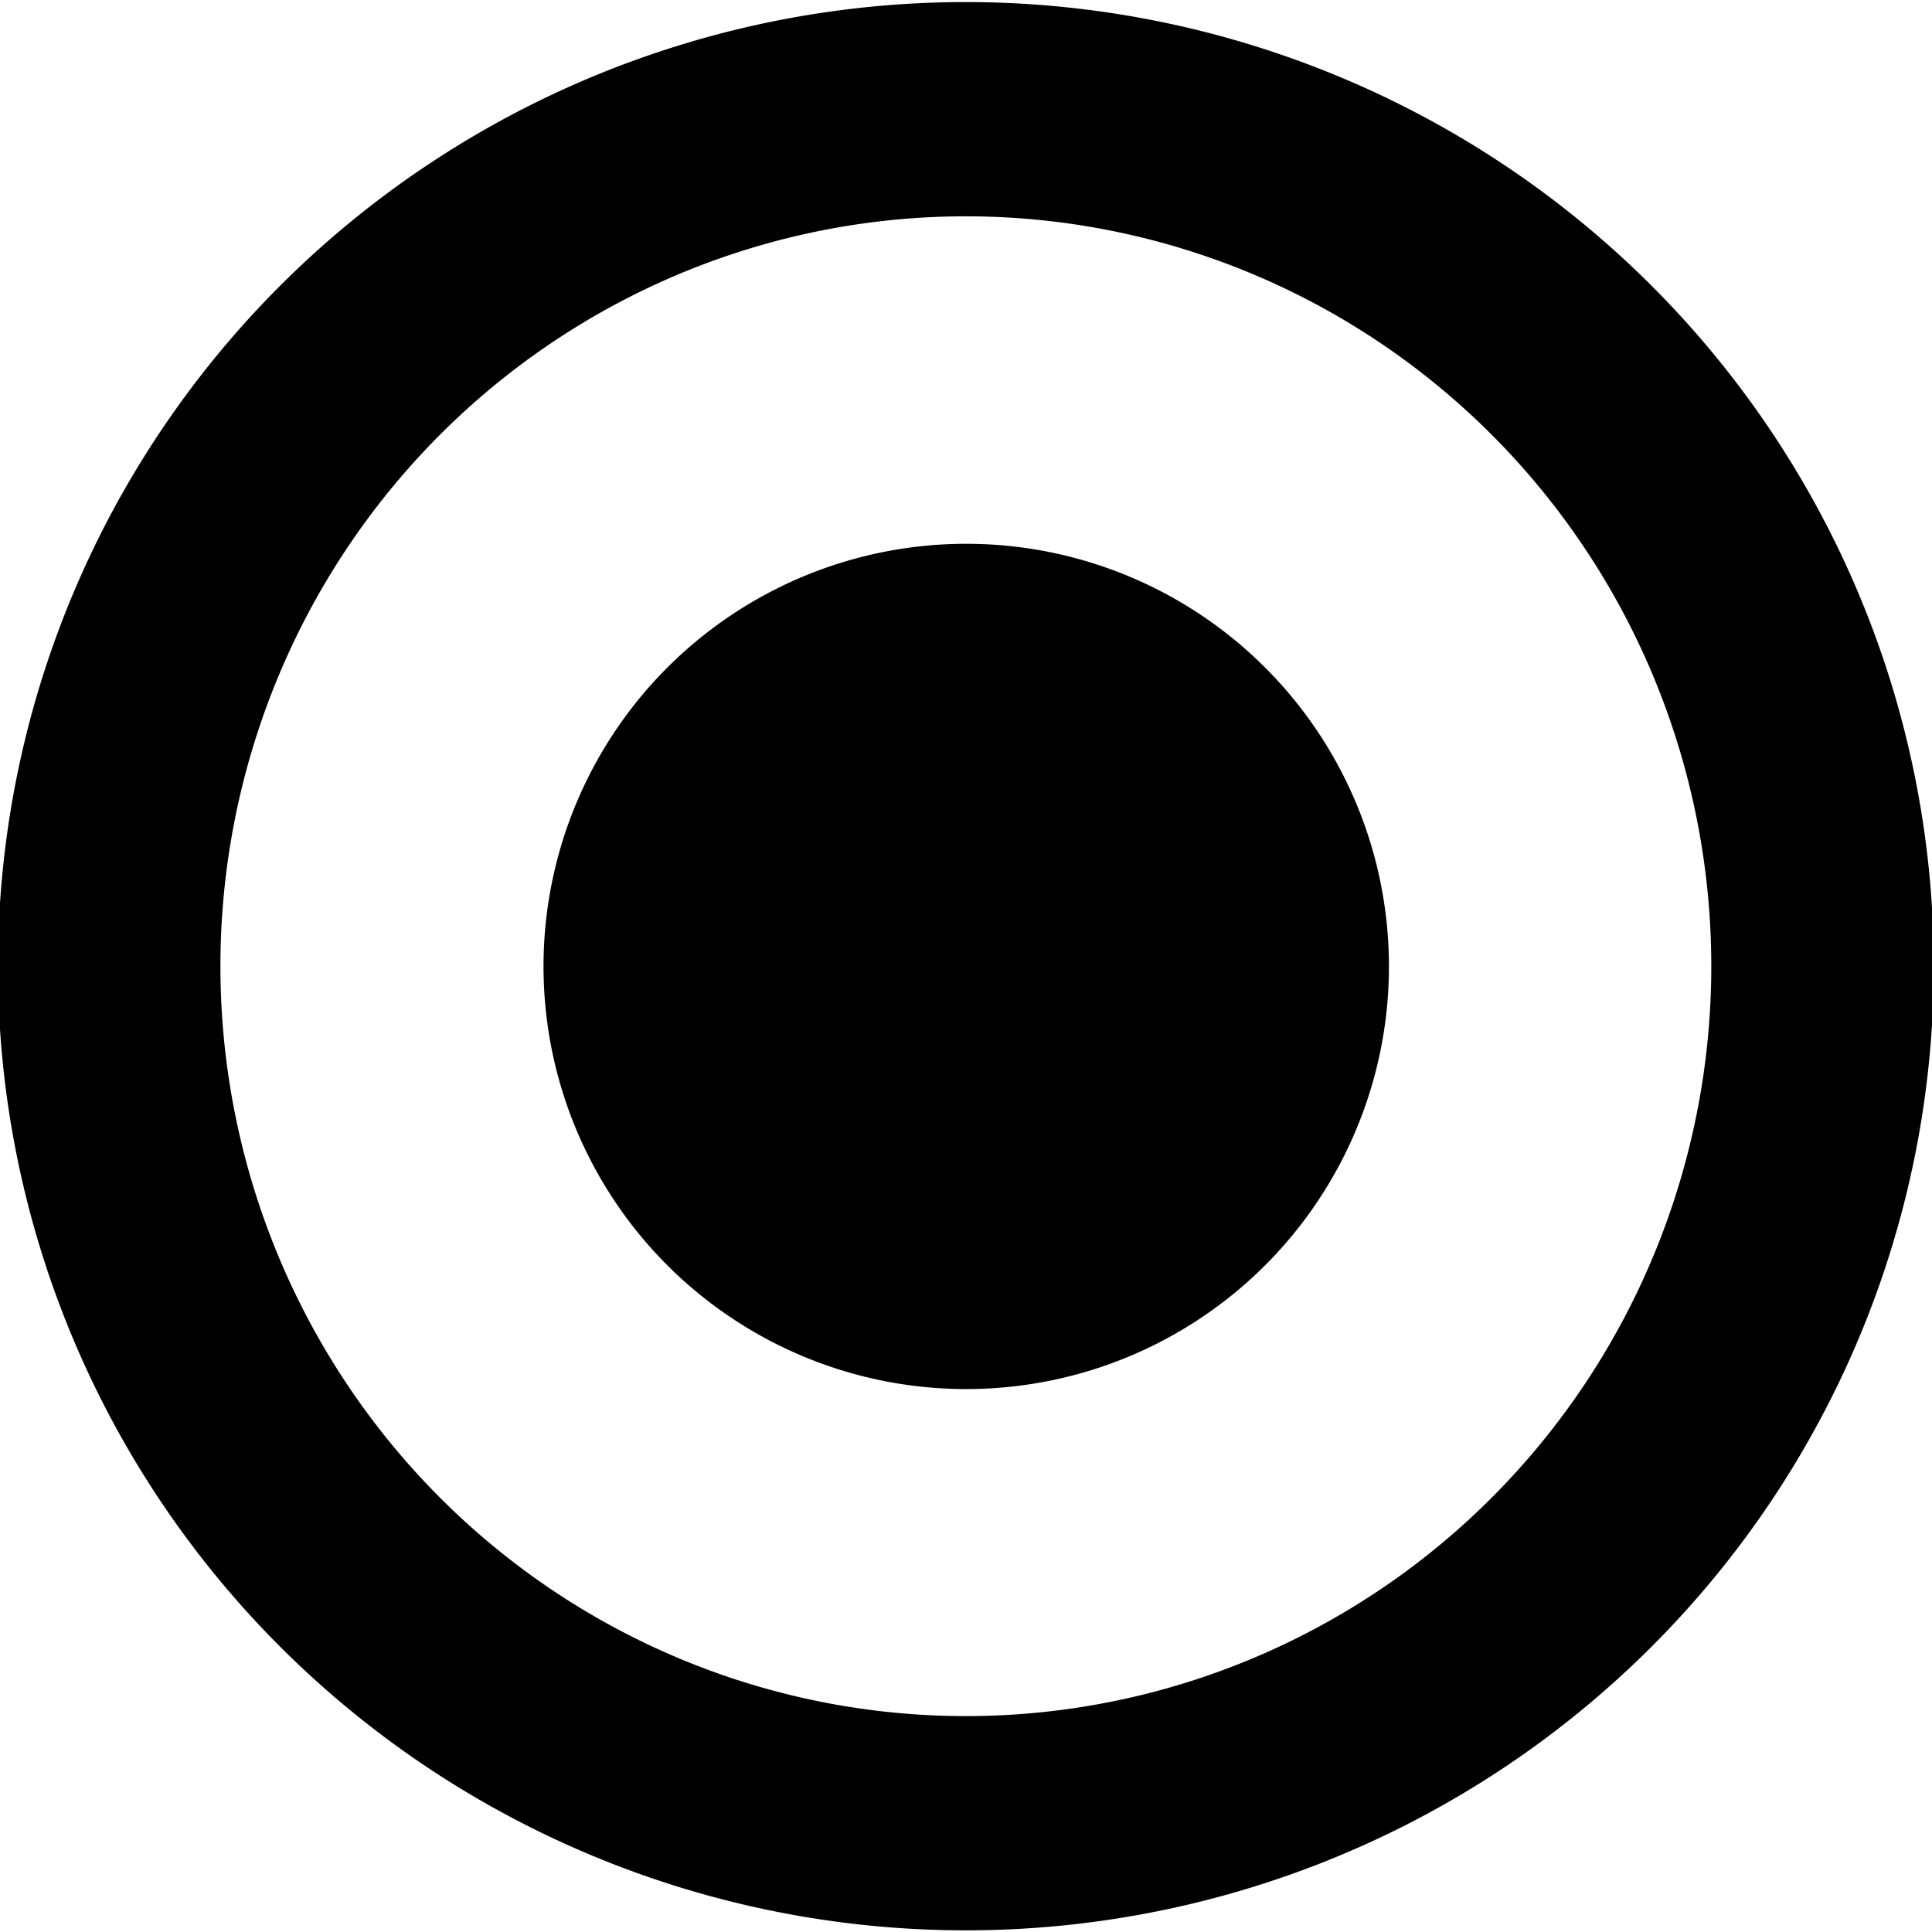 <?xml version="1.0" encoding="UTF-8" standalone="no"?>
<!-- Created with Inkscape (http://www.inkscape.org/) -->

<svg
   xmlns:dc="http://purl.org/dc/elements/1.1/"
   xmlns:cc="http://creativecommons.org/ns#"
   xmlns:rdf="http://www.w3.org/1999/02/22-rdf-syntax-ns#"
   xmlns:svg="http://www.w3.org/2000/svg"
   xmlns="http://www.w3.org/2000/svg"
   xmlns:sodipodi="http://sodipodi.sourceforge.net/DTD/sodipodi-0.dtd"
   xmlns:inkscape="http://www.inkscape.org/namespaces/inkscape"
   width="16px"
   height="16px"
   id="svg3632"
   version="1.1"
   inkscape:version="0.47 r22583"
   sodipodi:docname="point.svg">
  <defs
     id="defs3634">
    <inkscape:perspective
       sodipodi:type="inkscape:persp3d"
       inkscape:vp_x="0 : 8 : 1"
       inkscape:vp_y="0 : 1000 : 0"
       inkscape:vp_z="16 : 8 : 1"
       inkscape:persp3d-origin="8 : 5.3333333 : 1"
       id="perspective3640" />
  </defs>
  <sodipodi:namedview
     id="base"
     pagecolor="#ffffff"
     bordercolor="#666666"
     borderopacity="1.0"
     inkscape:pageopacity="0.0"
     inkscape:pageshadow="2"
     inkscape:zoom="22.197802"
     inkscape:cx="-8.071535"
     inkscape:cy="7.9961044"
     inkscape:current-layer="layer1"
     showgrid="true"
     inkscape:grid-bbox="true"
     inkscape:document-units="px"
     inkscape:window-width="1600"
     inkscape:window-height="851"
     inkscape:window-x="0"
     inkscape:window-y="25"
     inkscape:window-maximized="1" />
  <g
     id="layer1"
     inkscape:label="Layer 1"
     inkscape:groupmode="layer">
    <path
       sodipodi:type="arc"
       style="fill:none;stroke:#000000;stroke-width:1.954;stroke-miterlimit:4;stroke-opacity:1;stroke-dasharray:none"
       id="path3642"
       sodipodi:cx="9.4153461"
       sodipodi:cy="8.9047031"
       sodipodi:rx="7.5232673"
       sodipodi:ry="7.8160892"
       d="m 16.939,8.905 a 7.523,7.816 0 1 1 -15.047,0 7.523,7.816 0 1 1 15.047,0 z"
       transform="matrix(0.943,0,0,0.908,-0.88,-0.084)" />
    <path
       sodipodi:type="arc"
       style="fill:#000000;fill-opacity:1;stroke:none"
       id="path4154"
       sodipodi:cx="7.9287128"
       sodipodi:cy="8.4542074"
       sodipodi:rx="1.6668317"
       sodipodi:ry="1.6443069"
       d="m 9.596,8.454 a 1.667,1.644 0 1 1 -3.334,0 1.667,1.644 0 1 1 3.334,0 z"
       transform="matrix(2.1,0,0,2.129,-8.649,-9.995)" />
  </g>
</svg>

